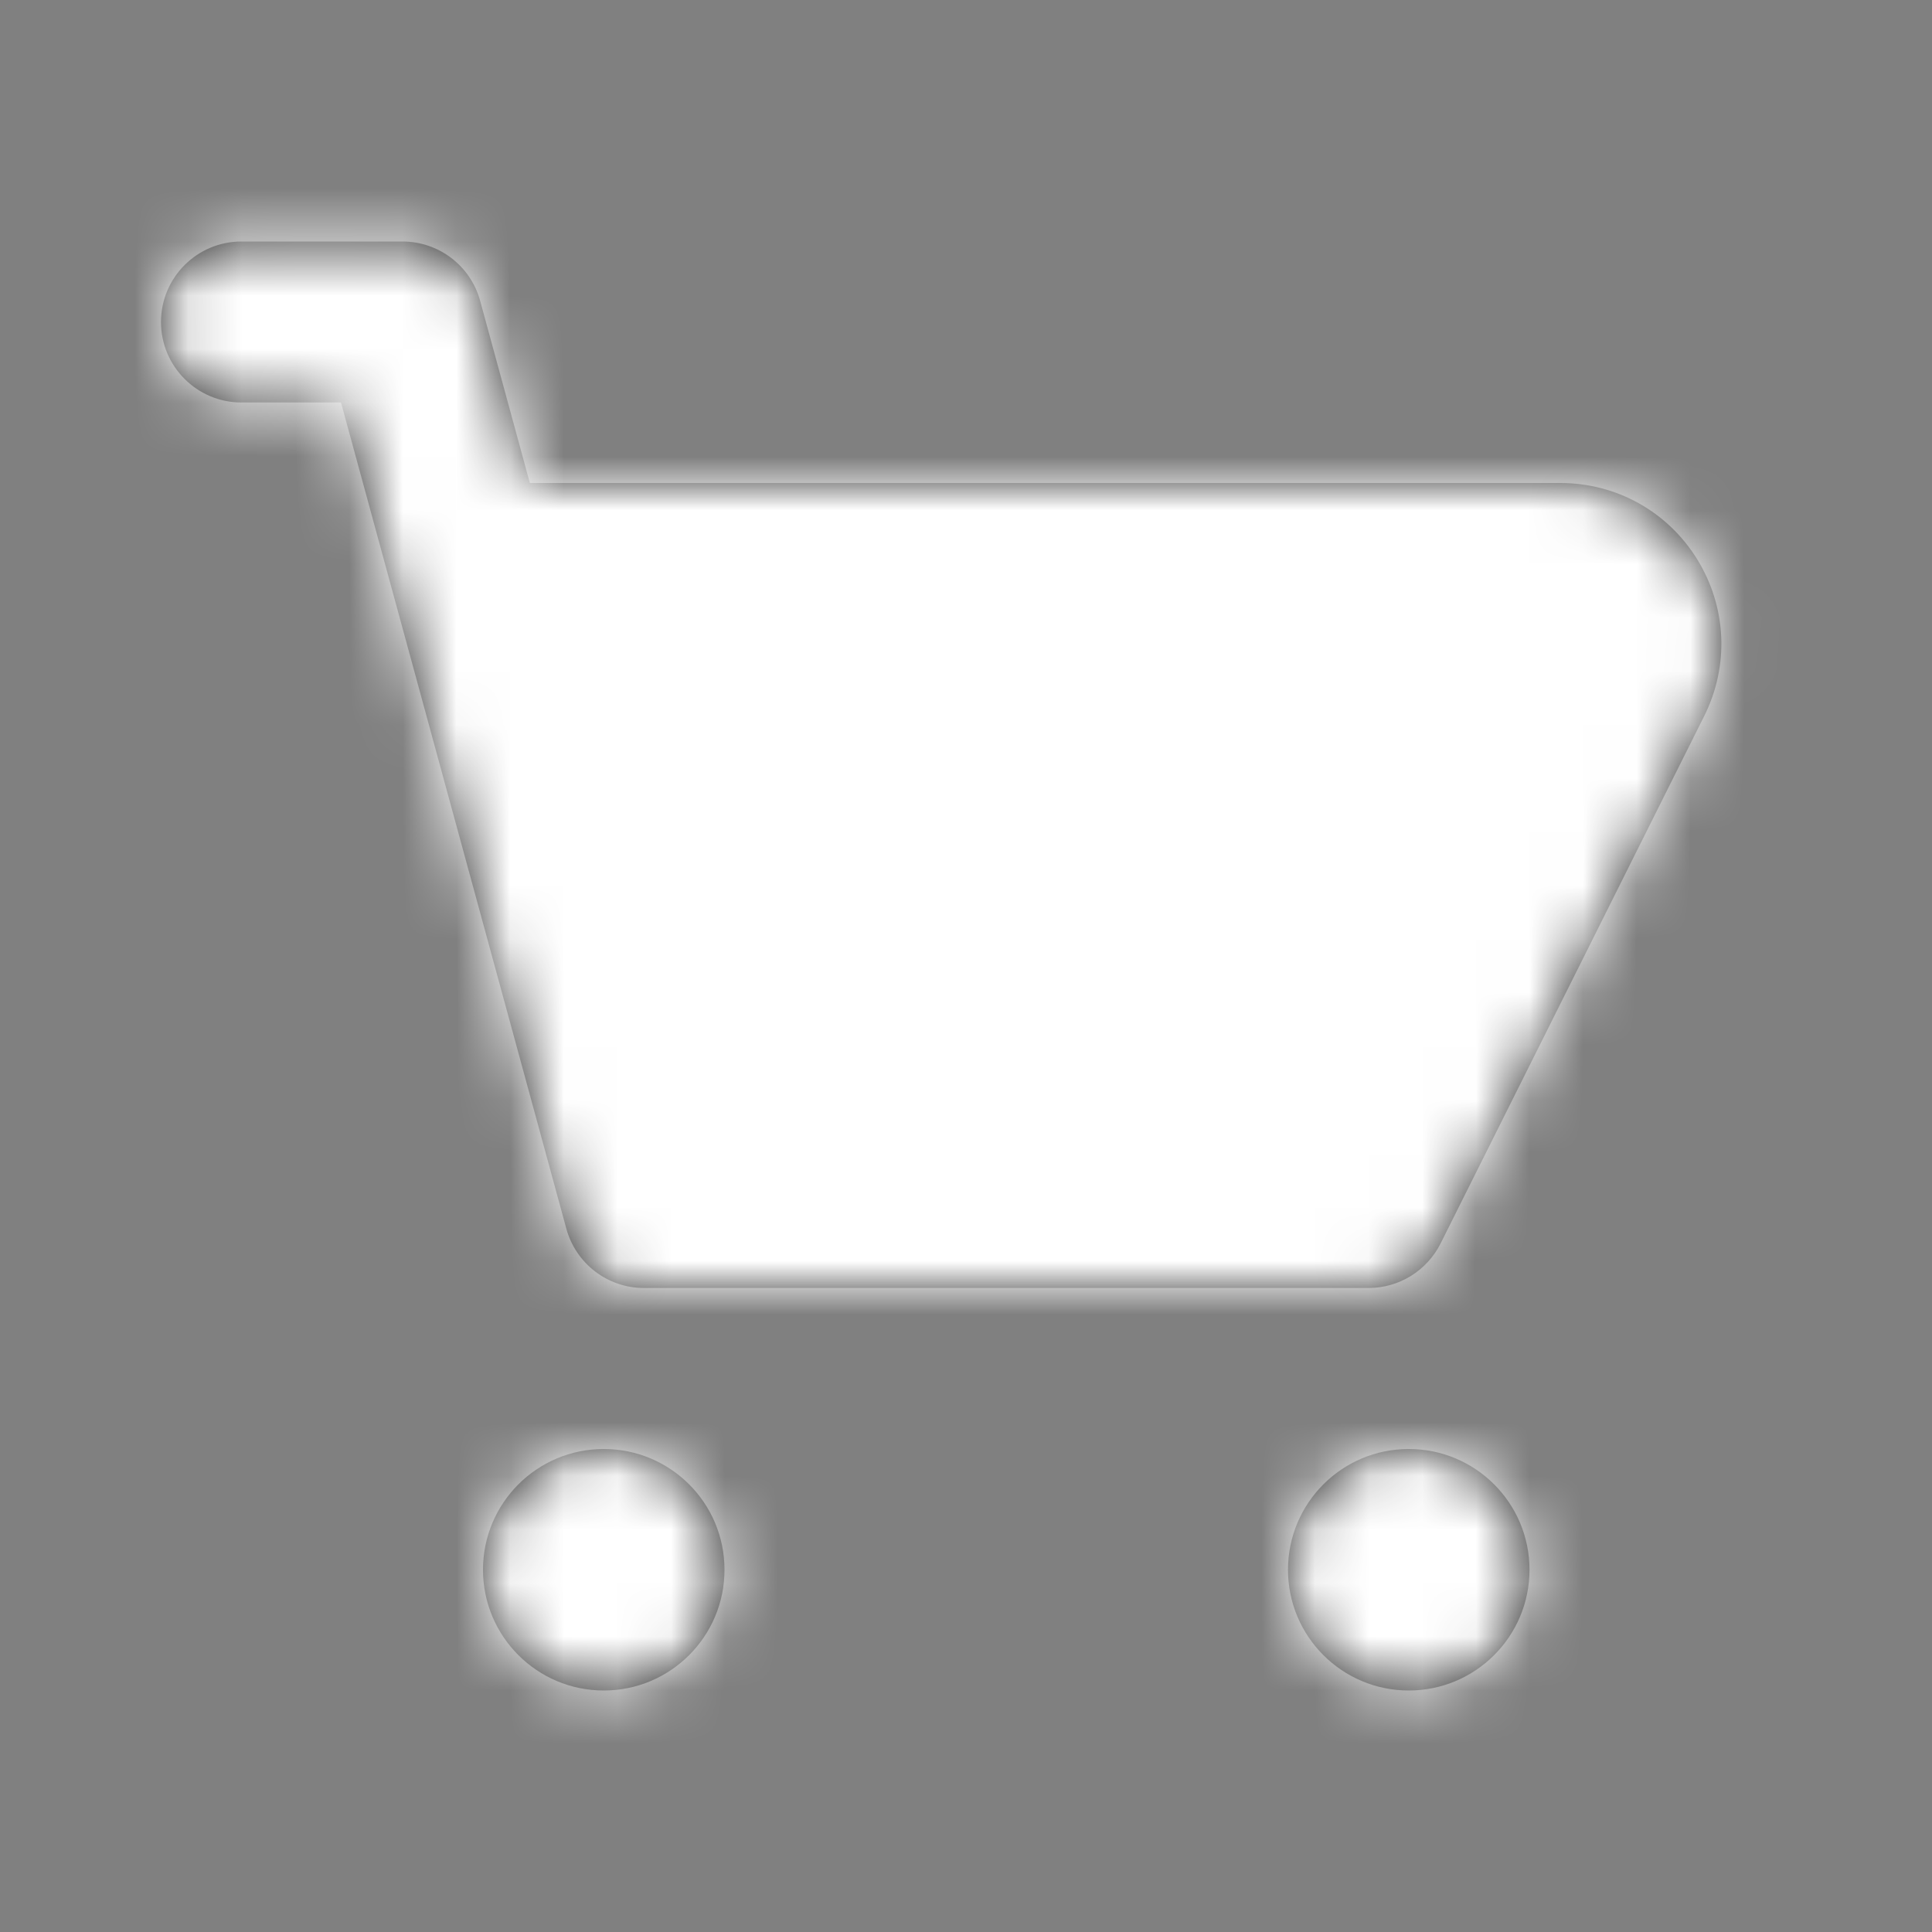 <svg width="36" height="36" viewBox="0 0 36 36" fill="none" xmlns="http://www.w3.org/2000/svg">
<rect x="0" y="0" width="36" height="36" fill="#808080" stroke="none"/>
<path fill-rule="evenodd" clip-rule="evenodd" d="M31.625 10.422C31.074 9.531 30.12 9 29.073 9H9.873L8.947 5.606C8.769 4.953 8.177 4.5 7.5 4.5H4.5C3.671 4.5 3 5.172 3 6C3 6.828 3.671 7.5 4.5 7.5H6.354L10.553 22.895C10.731 23.547 11.323 24 12 24H25.5C26.069 24 26.587 23.679 26.843 23.171L31.756 13.341C32.224 12.404 32.175 11.313 31.625 10.422ZM11.25 27C10.008 27 9 28.006 9 29.25C9 30.493 10.008 31.5 11.25 31.5C12.492 31.5 13.5 30.493 13.5 29.25C13.5 28.006 12.492 27 11.25 27ZM24 29.25C24 28.006 25.008 27 26.25 27C27.492 27 28.5 28.006 28.5 29.25C28.5 30.493 27.492 31.5 26.25 31.5C25.008 31.5 24 30.493 24 29.25Z" fill="#333333"/>
<mask id="mask0_28_5161" style="mask-type:alpha" maskUnits="userSpaceOnUse" x="3" y="4" width="30" height="28">
<path fill-rule="evenodd" clip-rule="evenodd" d="M31.625 10.422C31.074 9.531 30.12 9 29.073 9H9.873L8.947 5.606C8.769 4.953 8.177 4.5 7.5 4.5H4.5C3.671 4.5 3 5.172 3 6C3 6.828 3.671 7.5 4.5 7.5H6.354L10.553 22.895C10.731 23.547 11.323 24 12 24H25.5C26.069 24 26.587 23.679 26.843 23.171L31.756 13.341C32.224 12.404 32.175 11.313 31.625 10.422ZM11.25 27C10.008 27 9 28.006 9 29.25C9 30.493 10.008 31.5 11.25 31.5C12.492 31.5 13.5 30.493 13.5 29.25C13.5 28.006 12.492 27 11.25 27ZM24 29.25C24 28.006 25.008 27 26.25 27C27.492 27 28.5 28.006 28.5 29.25C28.5 30.493 27.492 31.5 26.25 31.5C25.008 31.5 24 30.493 24 29.25Z" fill="white"/>
</mask>
<g mask="url(#mask0_28_5161)">
<rect width="36" height="36" fill="white"/>
</g>
</svg>
